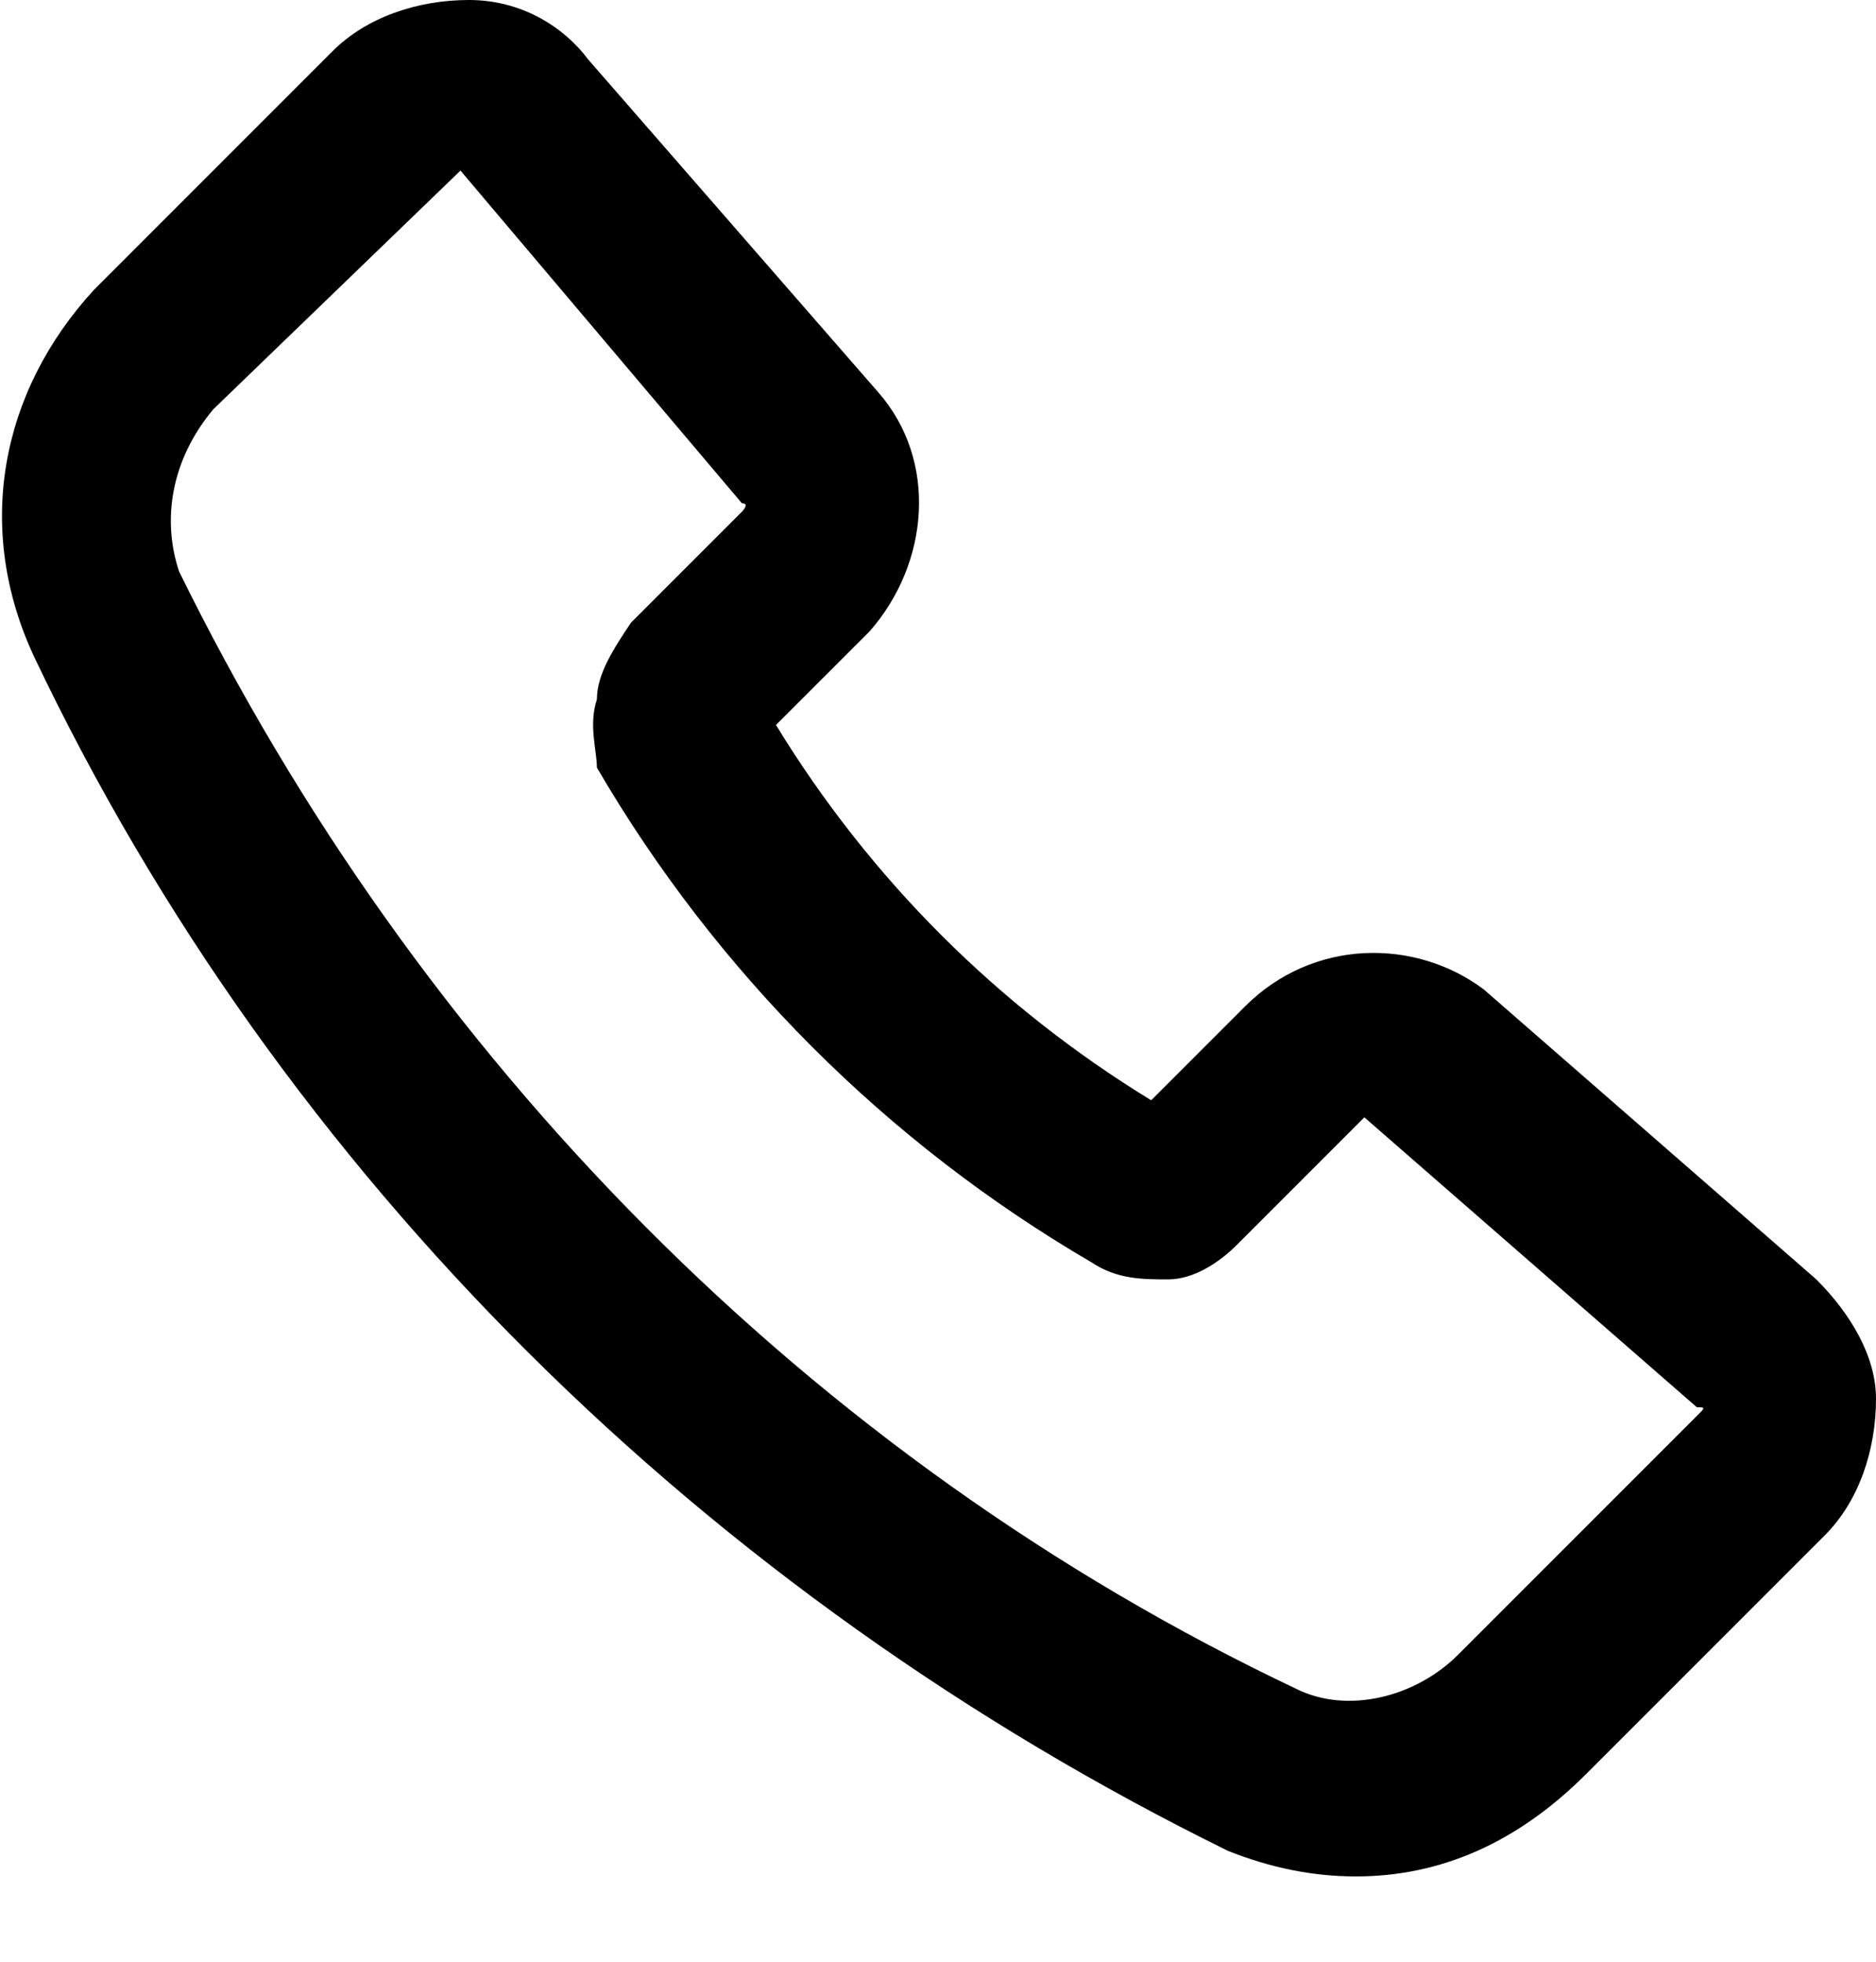 <?xml version="1.0" encoding="utf-8"?>
<svg version="1.1" id="Layer_1" xmlns="http://www.w3.org/2000/svg" xmlns:xlink="http://www.w3.org/1999/xlink" x="0px" y="0px"
	 viewBox="0 0 22 23" style="enable-background:new 0 0 22 23;" xml:space="preserve">
<path class="st0" d="M15.9,22c-0.5,0-1-0.1-1.5-0.3c-6.1-3-11.1-7.9-14-14C-0.3,6.2,0,4.6,1.1,3.4l2.8-2.8C4.3,0.2,4.9,0,5.5,0
	c0.6,0,1.1,0.3,1.4,0.7l3.4,3.9c0.7,0.8,0.6,2-0.1,2.8L9.1,8.5c1.1,1.8,2.6,3.3,4.4,4.4l1.1-1.1c0.8-0.8,2-0.8,2.8-0.2l3.9,3.4
	c0.4,0.4,0.7,0.9,0.7,1.4c0,0.6-0.2,1.2-0.6,1.6l-2.8,2.8C17.8,21.6,16.9,22,15.9,22z M5.4,2C5.4,2,5.4,2,5.4,2L2.5,4.8
	C2,5.4,1.9,6.1,2.1,6.7c2.8,5.7,7.4,10.4,13.1,13.1c0.6,0.3,1.4,0.1,1.9-0.4l2.8-2.8c0.1-0.1,0.1-0.1,0-0.1l-3.9-3.4
	c0,0,0,0-0.1,0.1l-1.4,1.4c-0.2,0.2-0.5,0.4-0.8,0.4c-0.3,0-0.6,0-0.9-0.2c-2.4-1.4-4.4-3.4-5.8-5.8C7,8.8,6.9,8.5,7,8.2
	C7,7.9,7.2,7.6,7.4,7.3L8.7,6c0,0,0.1-0.1,0-0.1L5.4,2z M13.2,13.2C13.2,13.2,13.2,13.2,13.2,13.2L13.2,13.2z M8.8,8.8L8.8,8.8
	C8.8,8.8,8.8,8.8,8.8,8.8z"/>
</svg>
